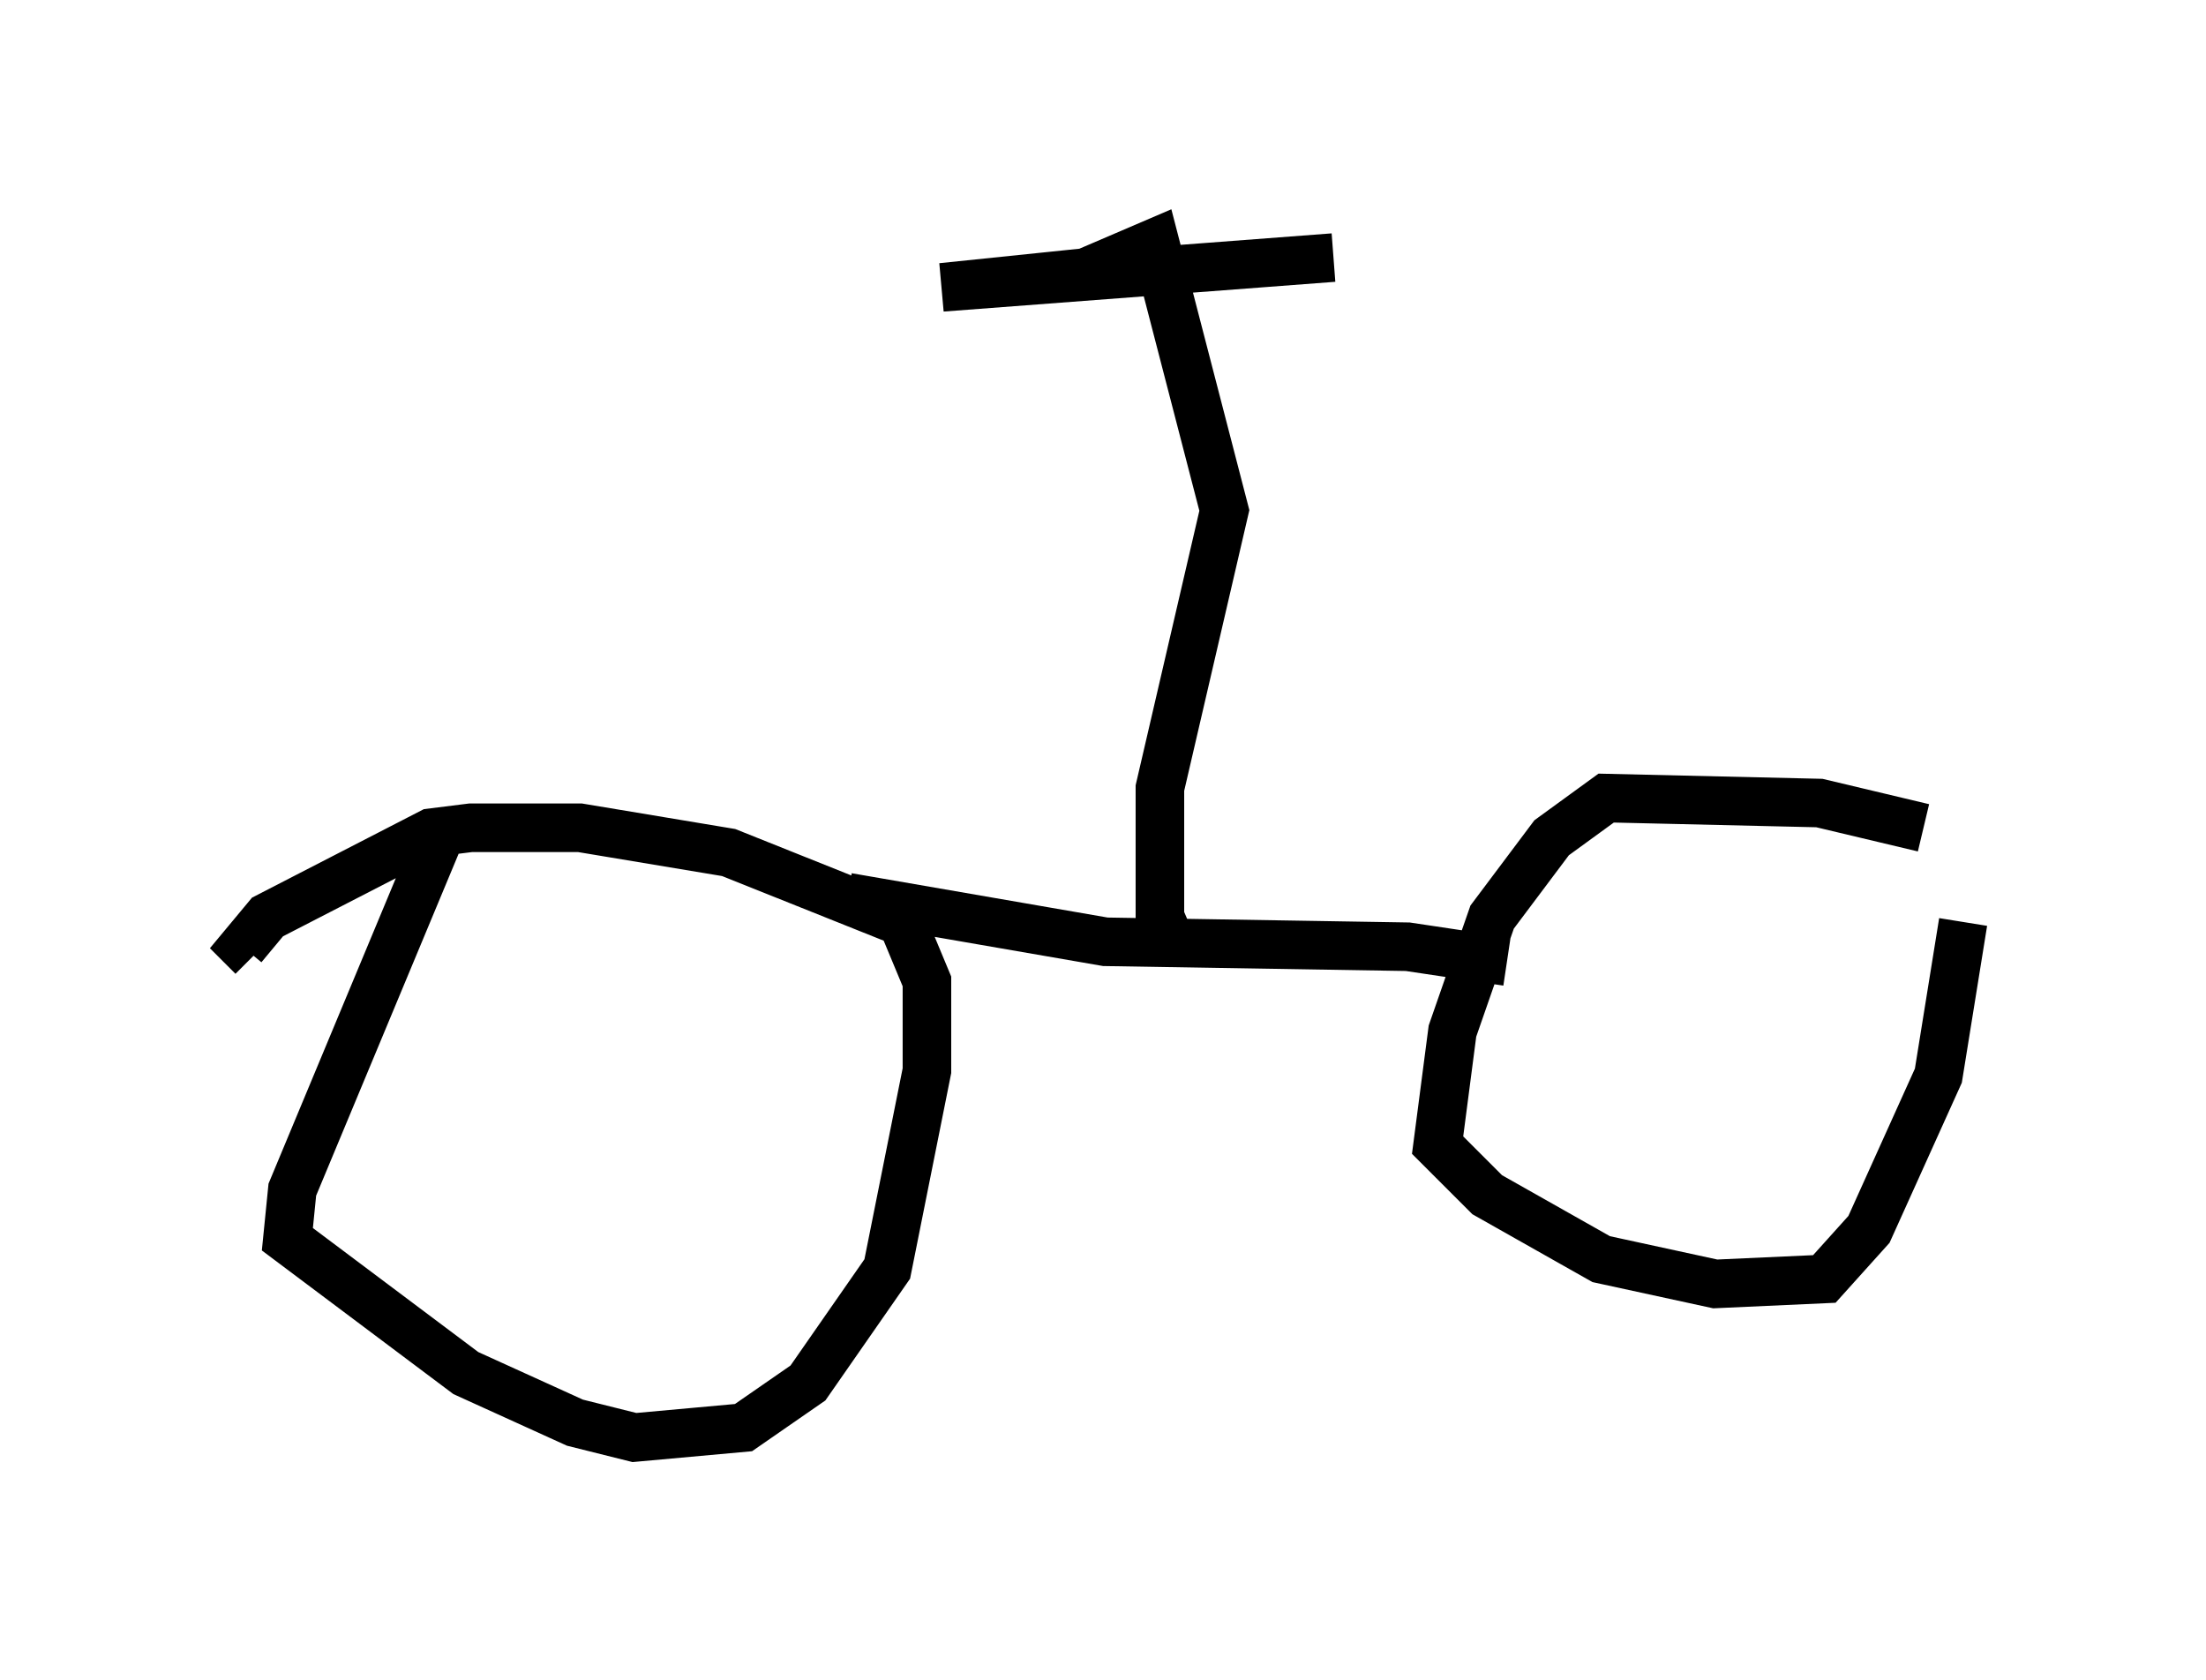 <?xml version="1.0" encoding="utf-8" ?>
<svg baseProfile="full" height="34.602" version="1.1" width="45.423" xmlns="http://www.w3.org/2000/svg" xmlns:ev="http://www.w3.org/2001/xml-events" xmlns:xlink="http://www.w3.org/1999/xlink"><defs /><rect fill="white" height="34.602" width="45.423" x="0" y="0" /><path d="M40.321, 17.761 m-0.715, -0.715 l-2.144, -0.51 -4.39, -0.102 l-1.123, 0.817 -1.225, 1.633 l-0.817, 2.348 -0.306, 2.348 l1.021, 1.021 2.348, 1.327 l2.348, 0.51 2.246, -0.102 l0.919, -1.021 1.429, -3.165 l0.51, -3.165 m-31.34, -1.838 l-3.063, 7.35 -0.102, 1.021 l3.675, 2.756 2.246, 1.021 l1.225, 0.306 2.246, -0.204 l1.327, -0.919 1.633, -2.348 l0.817, -4.083 0.0, -1.838 l-0.51, -1.225 -3.573, -1.429 l-3.063, -0.51 -2.246, 0.0 l-0.817, 0.102 -3.369, 1.735 l-0.51, 0.613 0.204, 0.204 m12.25, -1.225 l5.308, 0.919 6.227, 0.102 l2.042, 0.306 m-6.84, -0.204 l-0.306, -0.715 0.0, -2.654 l1.327, -5.717 -1.429, -5.513 l-1.429, 0.613 -2.96, 0.306 l8.065, -0.613 " fill="none" stroke="black" stroke-width="1" /></svg>